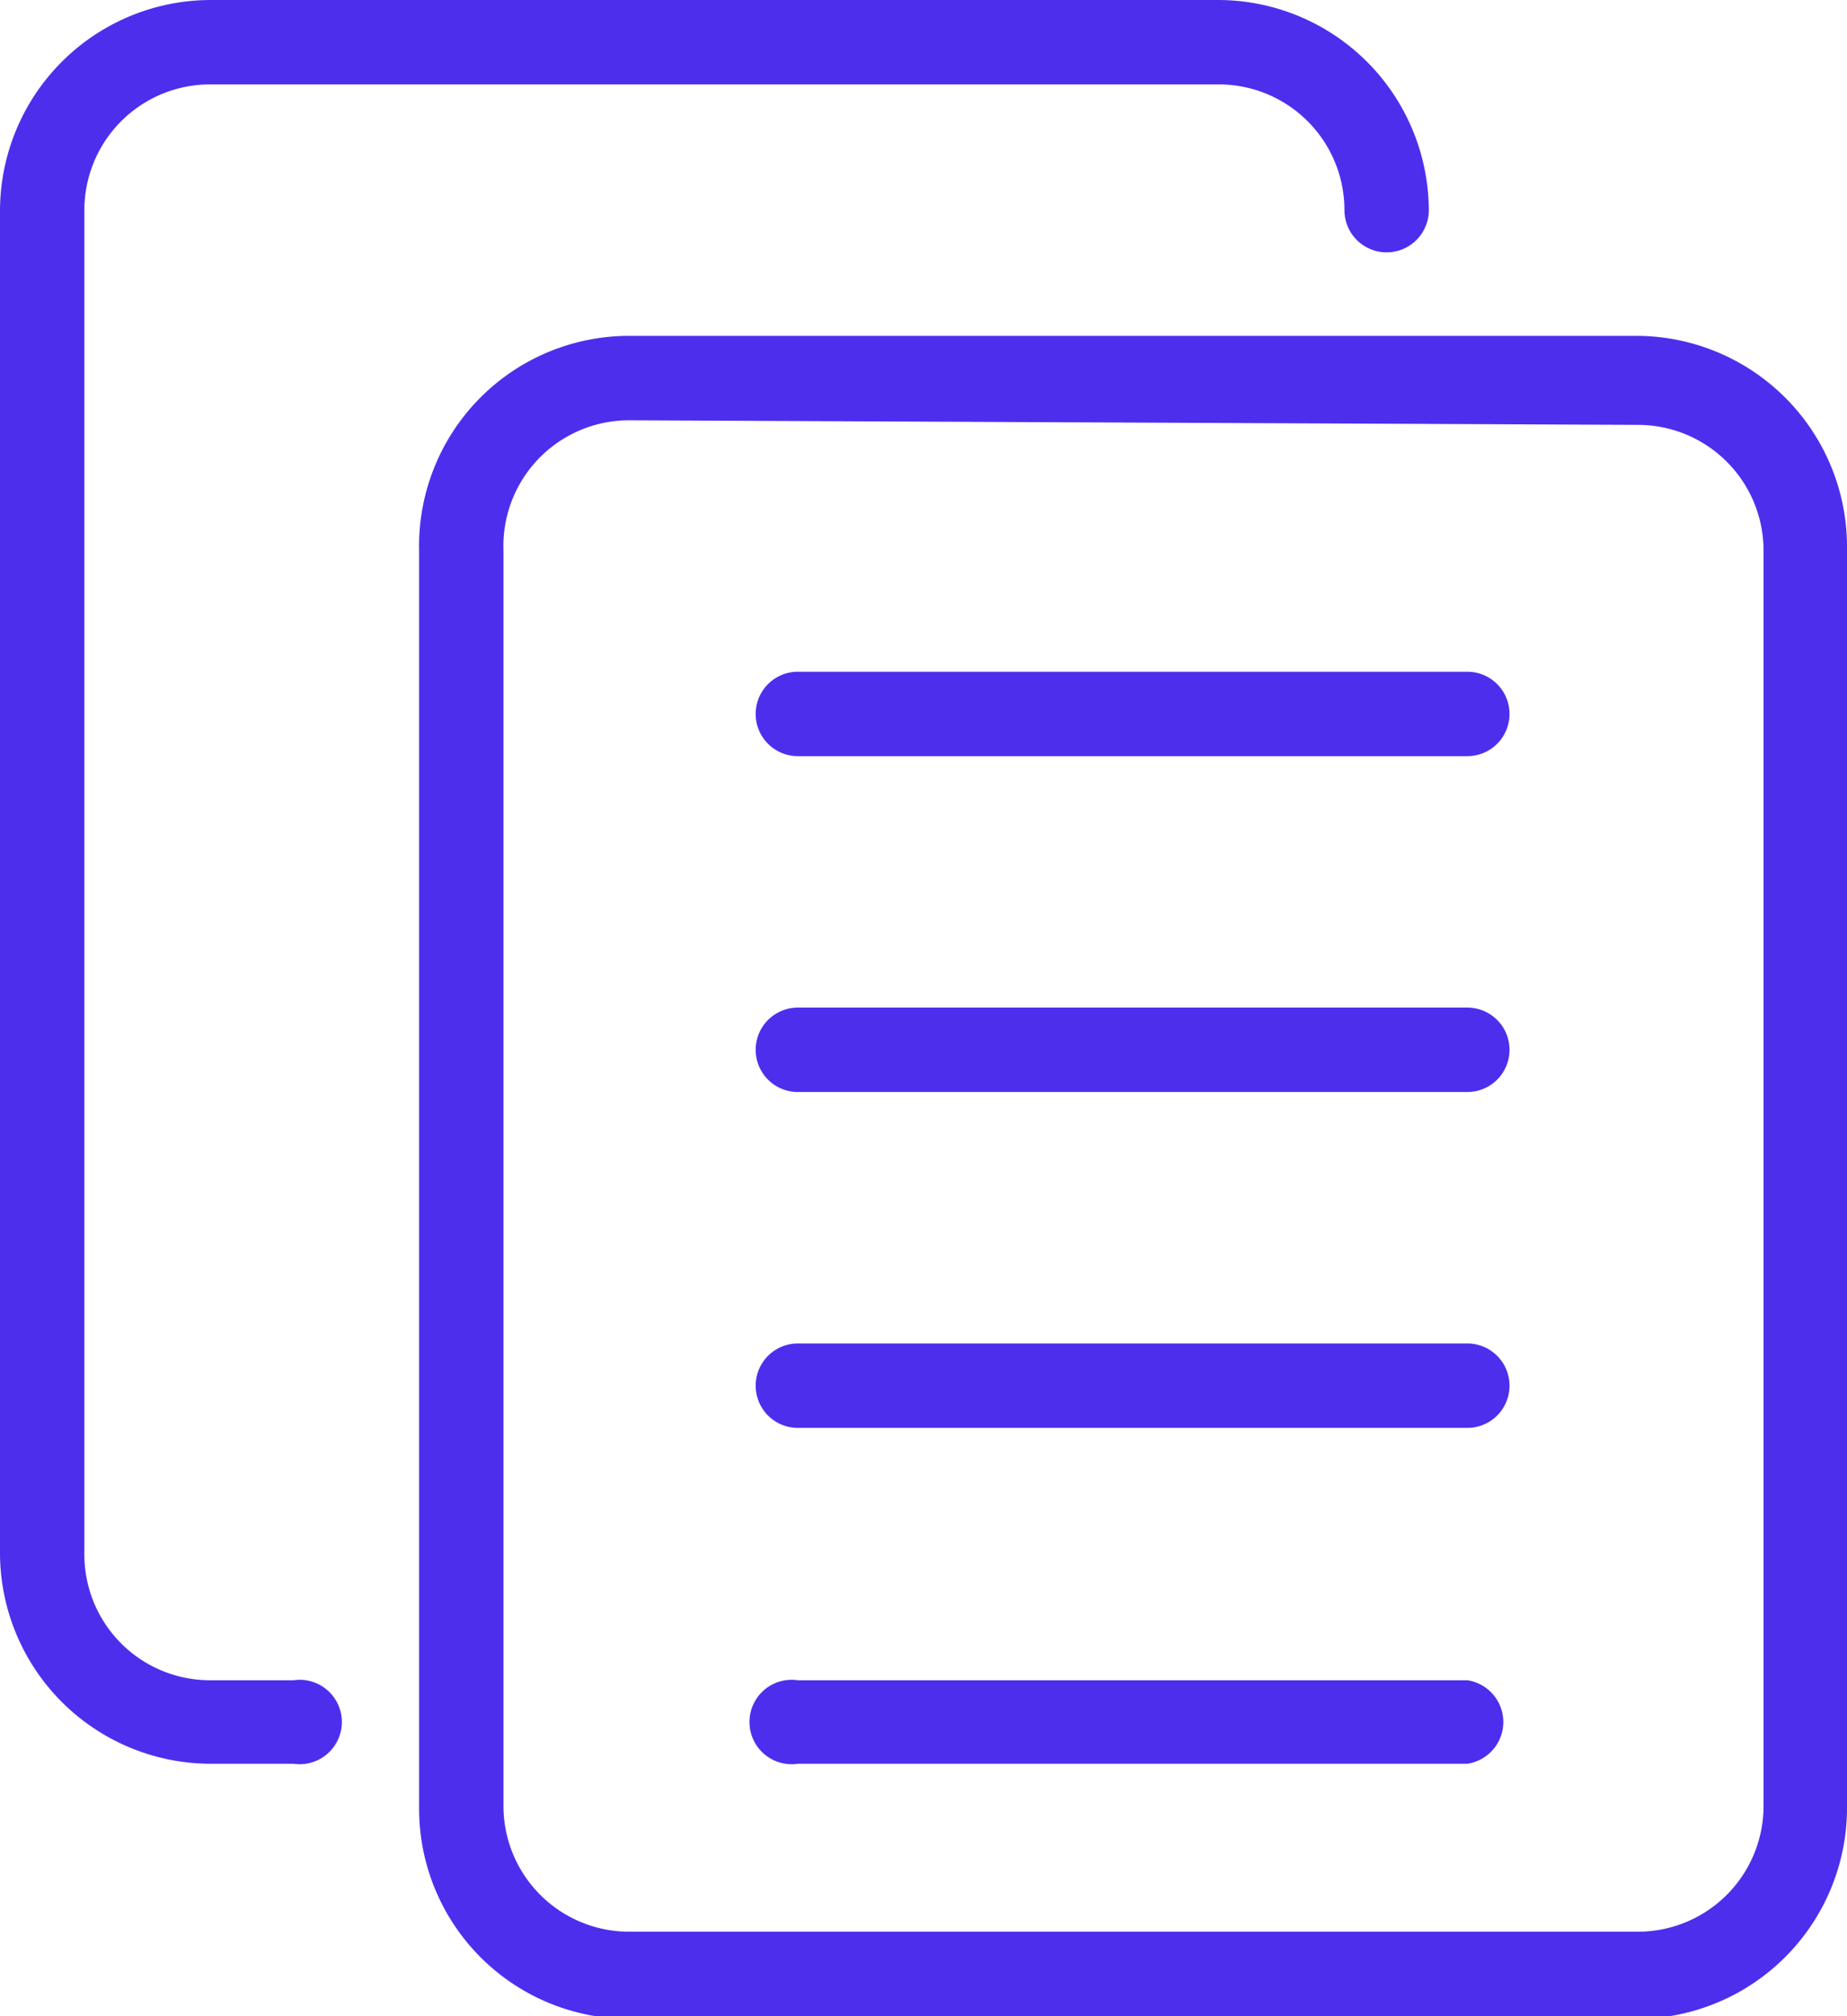 <svg xmlns="http://www.w3.org/2000/svg" viewBox="0 0 20.14 21.97"><defs><style>.cls-1{fill:#4e2eed;}</style></defs><title>info-proyecto</title><g id="Capa_2" data-name="Capa 2"><g id="Capa_1-2" data-name="Capa 1"><path class="cls-1" d="M17.85,22h-11a2.29,2.29,0,0,1-2.28-2.29V6A2.29,2.29,0,0,1,6.86,3.66h11A2.3,2.3,0,0,1,20.14,6V19.68A2.3,2.3,0,0,1,17.85,22ZM6.86,4.58A1.37,1.37,0,0,0,5.49,6V19.68a1.37,1.37,0,0,0,1.37,1.37h11a1.37,1.37,0,0,0,1.37-1.37V6a1.37,1.37,0,0,0-1.37-1.37Z"/><path class="cls-1" d="M3.2,19.22H2.29A2.3,2.3,0,0,1,0,16.93V2.29A2.3,2.3,0,0,1,2.29,0h11a2.3,2.3,0,0,1,2.29,2.29.46.46,0,1,1-.92,0A1.37,1.37,0,0,0,13.27.92h-11A1.37,1.37,0,0,0,.92,2.29V16.93a1.37,1.37,0,0,0,1.37,1.38H3.2a.46.46,0,1,1,0,.91Z"/><path class="cls-1" d="M16,15.56H8.7a.46.46,0,1,1,0-.92H16a.46.46,0,0,1,0,.92Z"/><path class="cls-1" d="M16,19.22H8.7a.46.46,0,1,1,0-.91H16a.46.46,0,0,1,0,.91Z"/><path class="cls-1" d="M16,11.9H8.7a.46.46,0,1,1,0-.92H16a.46.46,0,0,1,0,.92Z"/><path class="cls-1" d="M16,8.24H8.7a.46.46,0,1,1,0-.92H16a.46.46,0,0,1,0,.92Z"/></g></g></svg>
